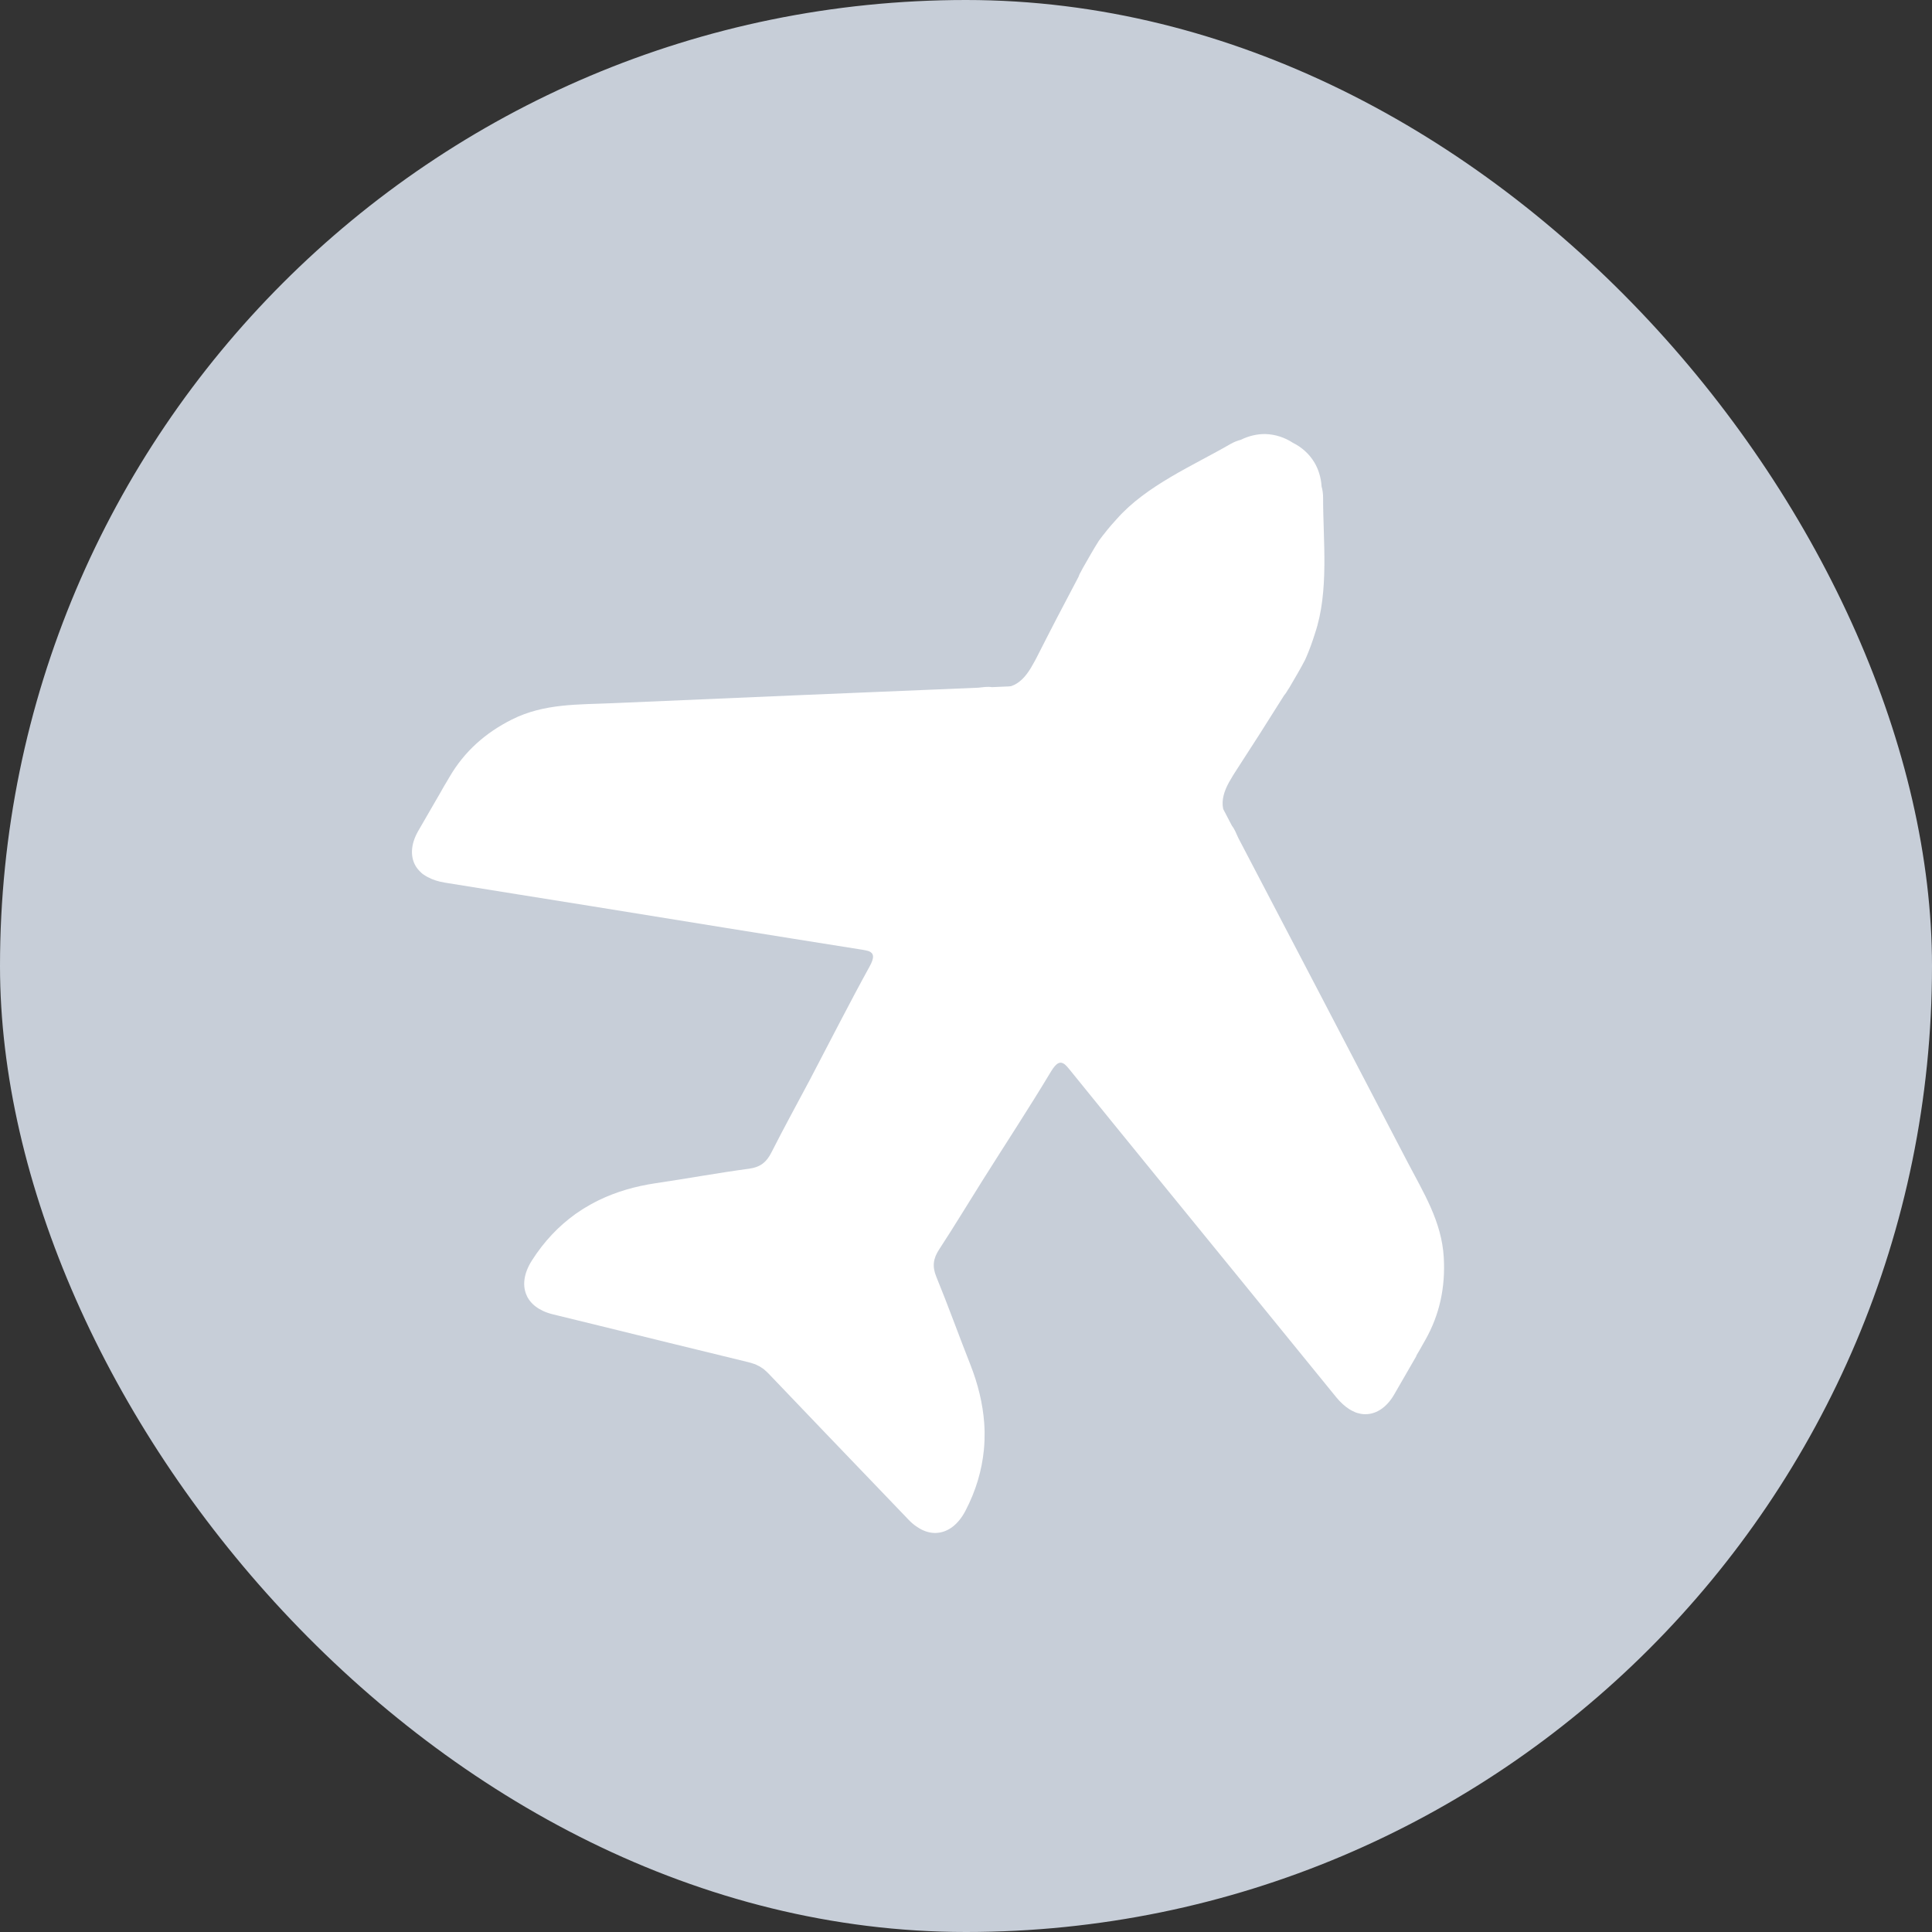 <svg width="24" height="24" viewBox="0 0 24 24" fill="none" xmlns="http://www.w3.org/2000/svg">
<rect x="0" y="0" width="24" height="24" fill="#333333" stroke="none"/>
<rect width="24" height="24" rx="12" fill="#C7CED8"/>
<g clip-path="url(#clip0_24635_730)">
<path d="M17.593 16.842C17.622 16.794 17.649 16.747 17.676 16.698C17.685 16.681 17.695 16.664 17.705 16.647C17.886 16.328 17.956 15.986 17.935 15.621C17.91 15.173 17.68 14.81 17.483 14.432C16.784 13.09 16.084 11.748 15.382 10.408C15.358 10.355 15.337 10.3 15.303 10.257C15.27 10.195 15.238 10.134 15.207 10.073C15.201 10.063 15.197 10.054 15.194 10.045C15.173 9.936 15.206 9.83 15.267 9.718C15.283 9.689 15.301 9.66 15.318 9.631C15.325 9.62 15.332 9.609 15.339 9.598C15.546 9.28 15.75 8.96 15.951 8.639C15.96 8.629 15.968 8.618 15.976 8.607C15.979 8.602 15.981 8.596 15.985 8.592C15.995 8.574 16.007 8.557 16.018 8.54C16.084 8.425 16.153 8.313 16.212 8.197C16.224 8.17 16.236 8.144 16.246 8.118C16.249 8.11 16.252 8.103 16.255 8.096C16.262 8.077 16.269 8.059 16.276 8.041C16.279 8.034 16.281 8.027 16.284 8.02C16.291 8.001 16.297 7.983 16.303 7.966C16.305 7.961 16.307 7.957 16.308 7.952C16.318 7.923 16.327 7.895 16.335 7.869C16.513 7.344 16.435 6.71 16.436 6.183C16.436 6.131 16.429 6.085 16.417 6.042C16.411 5.935 16.378 5.827 16.326 5.742C16.264 5.639 16.17 5.554 16.061 5.501C15.96 5.434 15.84 5.395 15.719 5.392C15.62 5.39 15.51 5.415 15.415 5.463C15.372 5.474 15.328 5.491 15.283 5.517C14.827 5.781 14.239 6.031 13.873 6.447C13.854 6.467 13.835 6.489 13.814 6.513C13.812 6.516 13.808 6.52 13.805 6.523C13.793 6.538 13.78 6.552 13.768 6.567C13.763 6.573 13.758 6.579 13.753 6.585C13.741 6.599 13.729 6.615 13.717 6.631C13.712 6.637 13.707 6.643 13.702 6.649C13.684 6.672 13.668 6.694 13.65 6.718C13.58 6.828 13.517 6.943 13.451 7.057C13.442 7.076 13.432 7.094 13.422 7.112C13.419 7.118 13.416 7.123 13.413 7.127C13.408 7.14 13.402 7.152 13.398 7.165C13.22 7.5 13.045 7.837 12.874 8.175C12.868 8.187 12.862 8.198 12.856 8.209C12.839 8.238 12.823 8.268 12.806 8.297C12.74 8.406 12.665 8.488 12.56 8.524C12.55 8.525 12.54 8.526 12.529 8.527C12.46 8.53 12.391 8.533 12.322 8.536C12.267 8.527 12.209 8.537 12.151 8.543C10.639 8.605 9.127 8.669 7.615 8.735C7.19 8.754 6.76 8.736 6.359 8.938C6.032 9.102 5.77 9.333 5.585 9.65C5.575 9.667 5.565 9.684 5.555 9.701C5.526 9.748 5.499 9.796 5.472 9.844C5.38 10.004 5.287 10.164 5.195 10.323C5.097 10.494 5.094 10.656 5.174 10.775C5.175 10.776 5.175 10.777 5.176 10.777C5.185 10.79 5.193 10.801 5.204 10.812C5.205 10.814 5.207 10.816 5.209 10.818C5.219 10.828 5.229 10.838 5.239 10.847C5.242 10.85 5.246 10.852 5.249 10.855C5.259 10.862 5.269 10.87 5.28 10.876C5.287 10.881 5.294 10.884 5.301 10.889C5.308 10.892 5.314 10.896 5.321 10.899C5.377 10.929 5.445 10.951 5.524 10.964C6.128 11.062 6.733 11.158 7.337 11.255C8.463 11.437 9.587 11.62 10.713 11.798C10.744 11.803 10.771 11.809 10.794 11.816C10.854 11.842 10.867 11.89 10.802 12.007C10.546 12.472 10.306 12.946 10.059 13.416C9.9 13.716 9.736 14.013 9.583 14.316C9.522 14.438 9.444 14.499 9.306 14.518C8.919 14.57 8.534 14.641 8.147 14.698C7.89 14.736 7.653 14.805 7.437 14.91C7.436 14.911 7.435 14.911 7.435 14.911C7.404 14.927 7.373 14.942 7.343 14.959C7.338 14.961 7.333 14.964 7.329 14.967C7.302 14.982 7.275 14.998 7.249 15.014C7.244 15.017 7.239 15.021 7.233 15.024C7.207 15.041 7.182 15.058 7.157 15.075C7.153 15.077 7.15 15.08 7.147 15.082C6.941 15.23 6.759 15.42 6.607 15.659C6.503 15.823 6.486 15.979 6.547 16.102C6.549 16.107 6.551 16.112 6.554 16.117C6.555 16.119 6.557 16.122 6.559 16.125C6.59 16.177 6.636 16.223 6.697 16.259C6.701 16.261 6.706 16.264 6.711 16.266C6.722 16.273 6.733 16.279 6.746 16.285C6.783 16.302 6.823 16.316 6.868 16.327C7.03 16.367 7.192 16.406 7.355 16.446C7.994 16.604 8.634 16.76 9.274 16.916C9.287 16.919 9.3 16.922 9.313 16.926C9.327 16.929 9.341 16.934 9.355 16.939C9.363 16.941 9.37 16.943 9.378 16.946C9.391 16.951 9.403 16.958 9.415 16.964C9.422 16.968 9.43 16.971 9.438 16.975C9.445 16.979 9.451 16.984 9.459 16.989C9.47 16.996 9.482 17.003 9.492 17.012C9.498 17.017 9.504 17.023 9.51 17.028C9.521 17.038 9.532 17.047 9.542 17.058C9.552 17.068 9.561 17.078 9.57 17.087C10.025 17.564 10.481 18.039 10.937 18.514C11.053 18.635 11.168 18.755 11.284 18.876C11.315 18.909 11.348 18.938 11.381 18.96C11.392 18.968 11.404 18.975 11.415 18.982C11.419 18.985 11.423 18.987 11.428 18.99C11.489 19.025 11.552 19.042 11.613 19.043C11.616 19.043 11.619 19.043 11.622 19.043C11.628 19.043 11.634 19.042 11.639 19.042C11.776 19.033 11.903 18.94 11.993 18.768C12.124 18.517 12.197 18.265 12.222 18.012C12.222 18.008 12.223 18.004 12.223 18C12.226 17.97 12.228 17.939 12.229 17.909C12.229 17.902 12.23 17.896 12.23 17.889C12.231 17.859 12.231 17.828 12.231 17.797C12.231 17.791 12.231 17.786 12.231 17.78C12.23 17.746 12.229 17.712 12.226 17.678C12.226 17.677 12.226 17.676 12.226 17.675C12.208 17.436 12.15 17.196 12.055 16.954C11.911 16.59 11.779 16.221 11.631 15.86C11.579 15.732 11.592 15.634 11.667 15.52C11.853 15.236 12.028 14.945 12.209 14.658C12.492 14.208 12.784 13.764 13.057 13.309C13.126 13.195 13.174 13.182 13.226 13.221C13.244 13.236 13.263 13.257 13.283 13.282C14 14.168 14.721 15.05 15.441 15.934C15.828 16.408 16.213 16.884 16.6 17.358C16.651 17.42 16.704 17.468 16.758 17.503C16.764 17.506 16.77 17.51 16.776 17.514C16.784 17.518 16.791 17.522 16.798 17.526C16.809 17.532 16.82 17.537 16.832 17.542C16.836 17.544 16.839 17.545 16.844 17.547C16.857 17.552 16.87 17.555 16.884 17.558C16.886 17.559 16.889 17.56 16.891 17.56C16.906 17.564 16.921 17.565 16.935 17.567C16.936 17.567 16.938 17.567 16.939 17.567C17.081 17.577 17.22 17.494 17.319 17.323C17.411 17.163 17.504 17.003 17.596 16.843L17.593 16.842Z" fill="white"/>
</g>
<defs>
<clipPath id="clip0_24635_730">
<rect width="16.273" height="16" fill="white" transform="translate(4 4)"/>
</clipPath>
</defs>
</svg>
